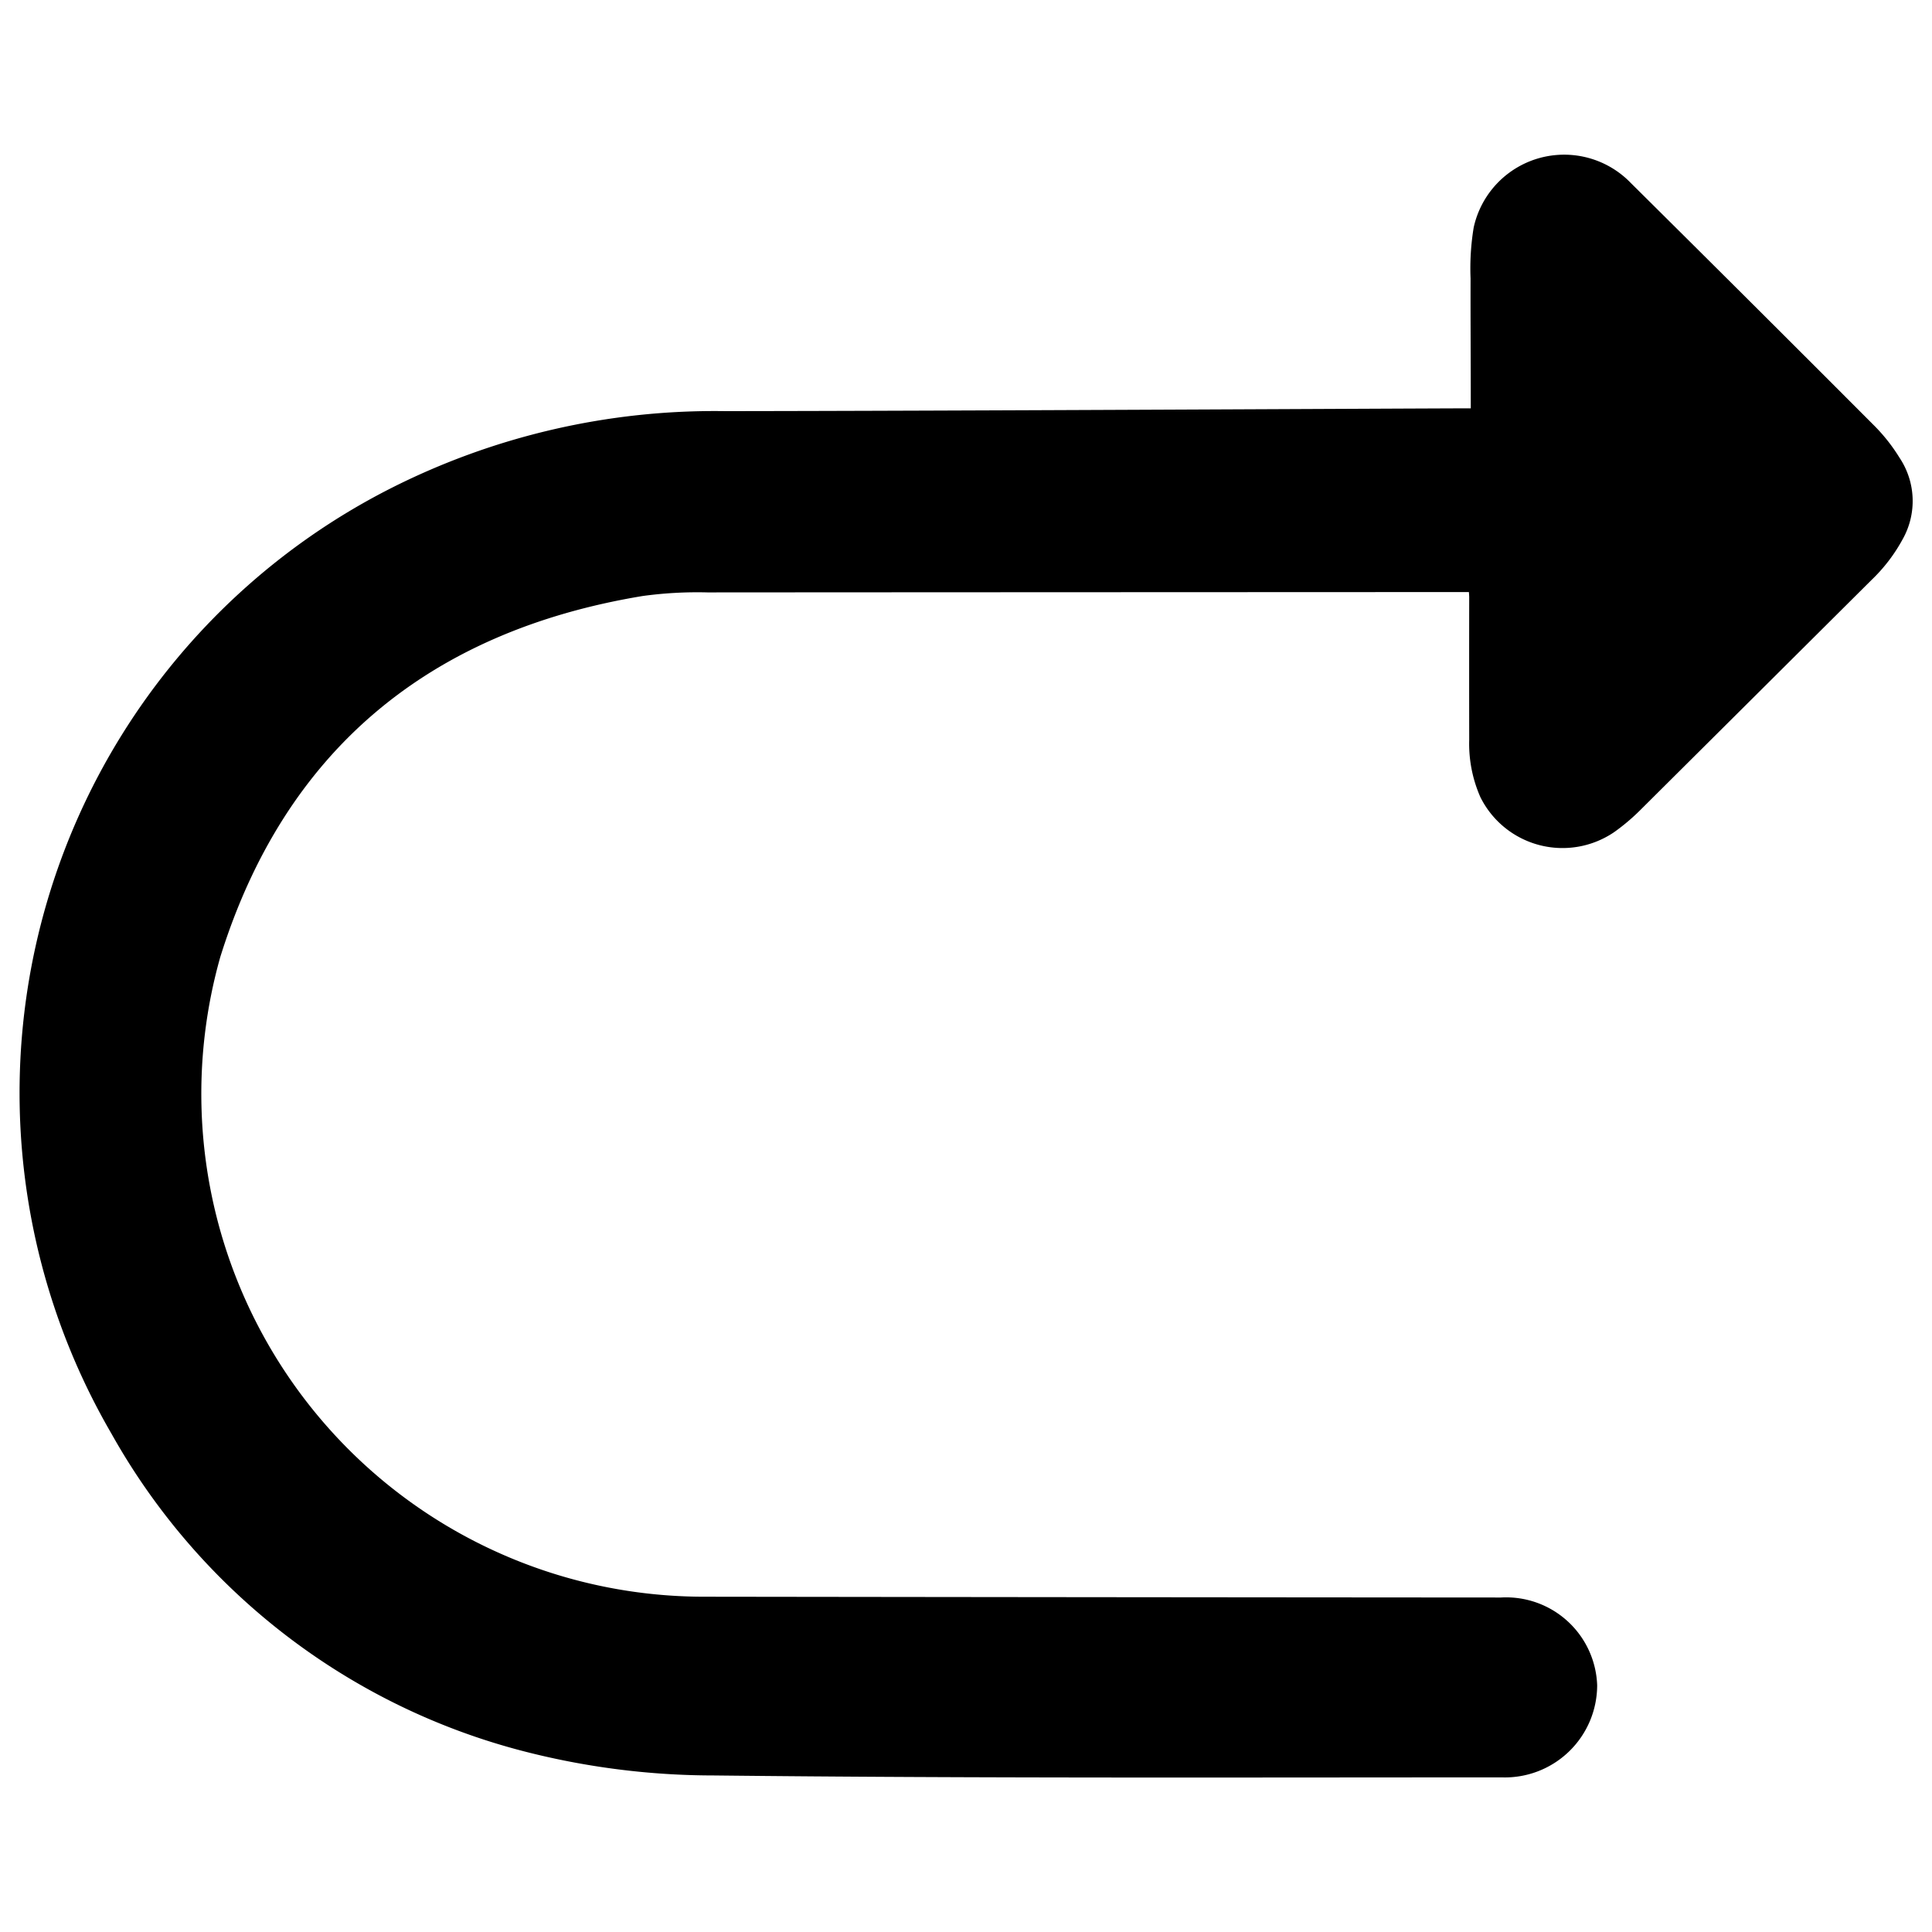<svg id="icon_redo" xmlns="http://www.w3.org/2000/svg" width="100" height="100" viewBox="0 0 100 100">
  <rect id="shape" width="100" height="100" fill="none"/>
  <path id="redo" d="M1957.251,680.44a37.1,37.1,0,0,1,17.385-4.032c11.236-.01,36.585-.145,38.589-.145v-.3c0-2.142-.016-4.283-.011-6.425a13.026,13.026,0,0,1,.161-2.631,4.794,4.794,0,0,1,8.141-2.3q6.332,6.278,12.63,12.59a9.132,9.132,0,0,1,1.269,1.62,4.032,4.032,0,0,1,.167,4.217,8.576,8.576,0,0,1-1.616,2.115q-5.983,5.956-11.969,11.91a10.6,10.6,0,0,1-1.355,1.143,4.747,4.747,0,0,1-6.918-1.811,6.853,6.853,0,0,1-.58-2.97q-.006-3.685,0-7.371c0-.085-.009-.17-.015-.277-.138,0-27.859.01-39.408.018a20.756,20.756,0,0,0-3.358.186c-11.084,1.833-18.53,8.018-21.862,18.682a26.03,26.03,0,0,0,25.07,33.115q20.608.028,41.215.041a4.714,4.714,0,0,1,4.981,4.541,4.777,4.777,0,0,1-4.925,4.769c-13.6,0-27.207.052-40.809-.1a39.43,39.43,0,0,1-9.842-1.256,34.271,34.271,0,0,1-21.327-16.44A35.088,35.088,0,0,1,1957.251,680.44Z" transform="translate(-1937.098 -655.128)"/>
</svg>
